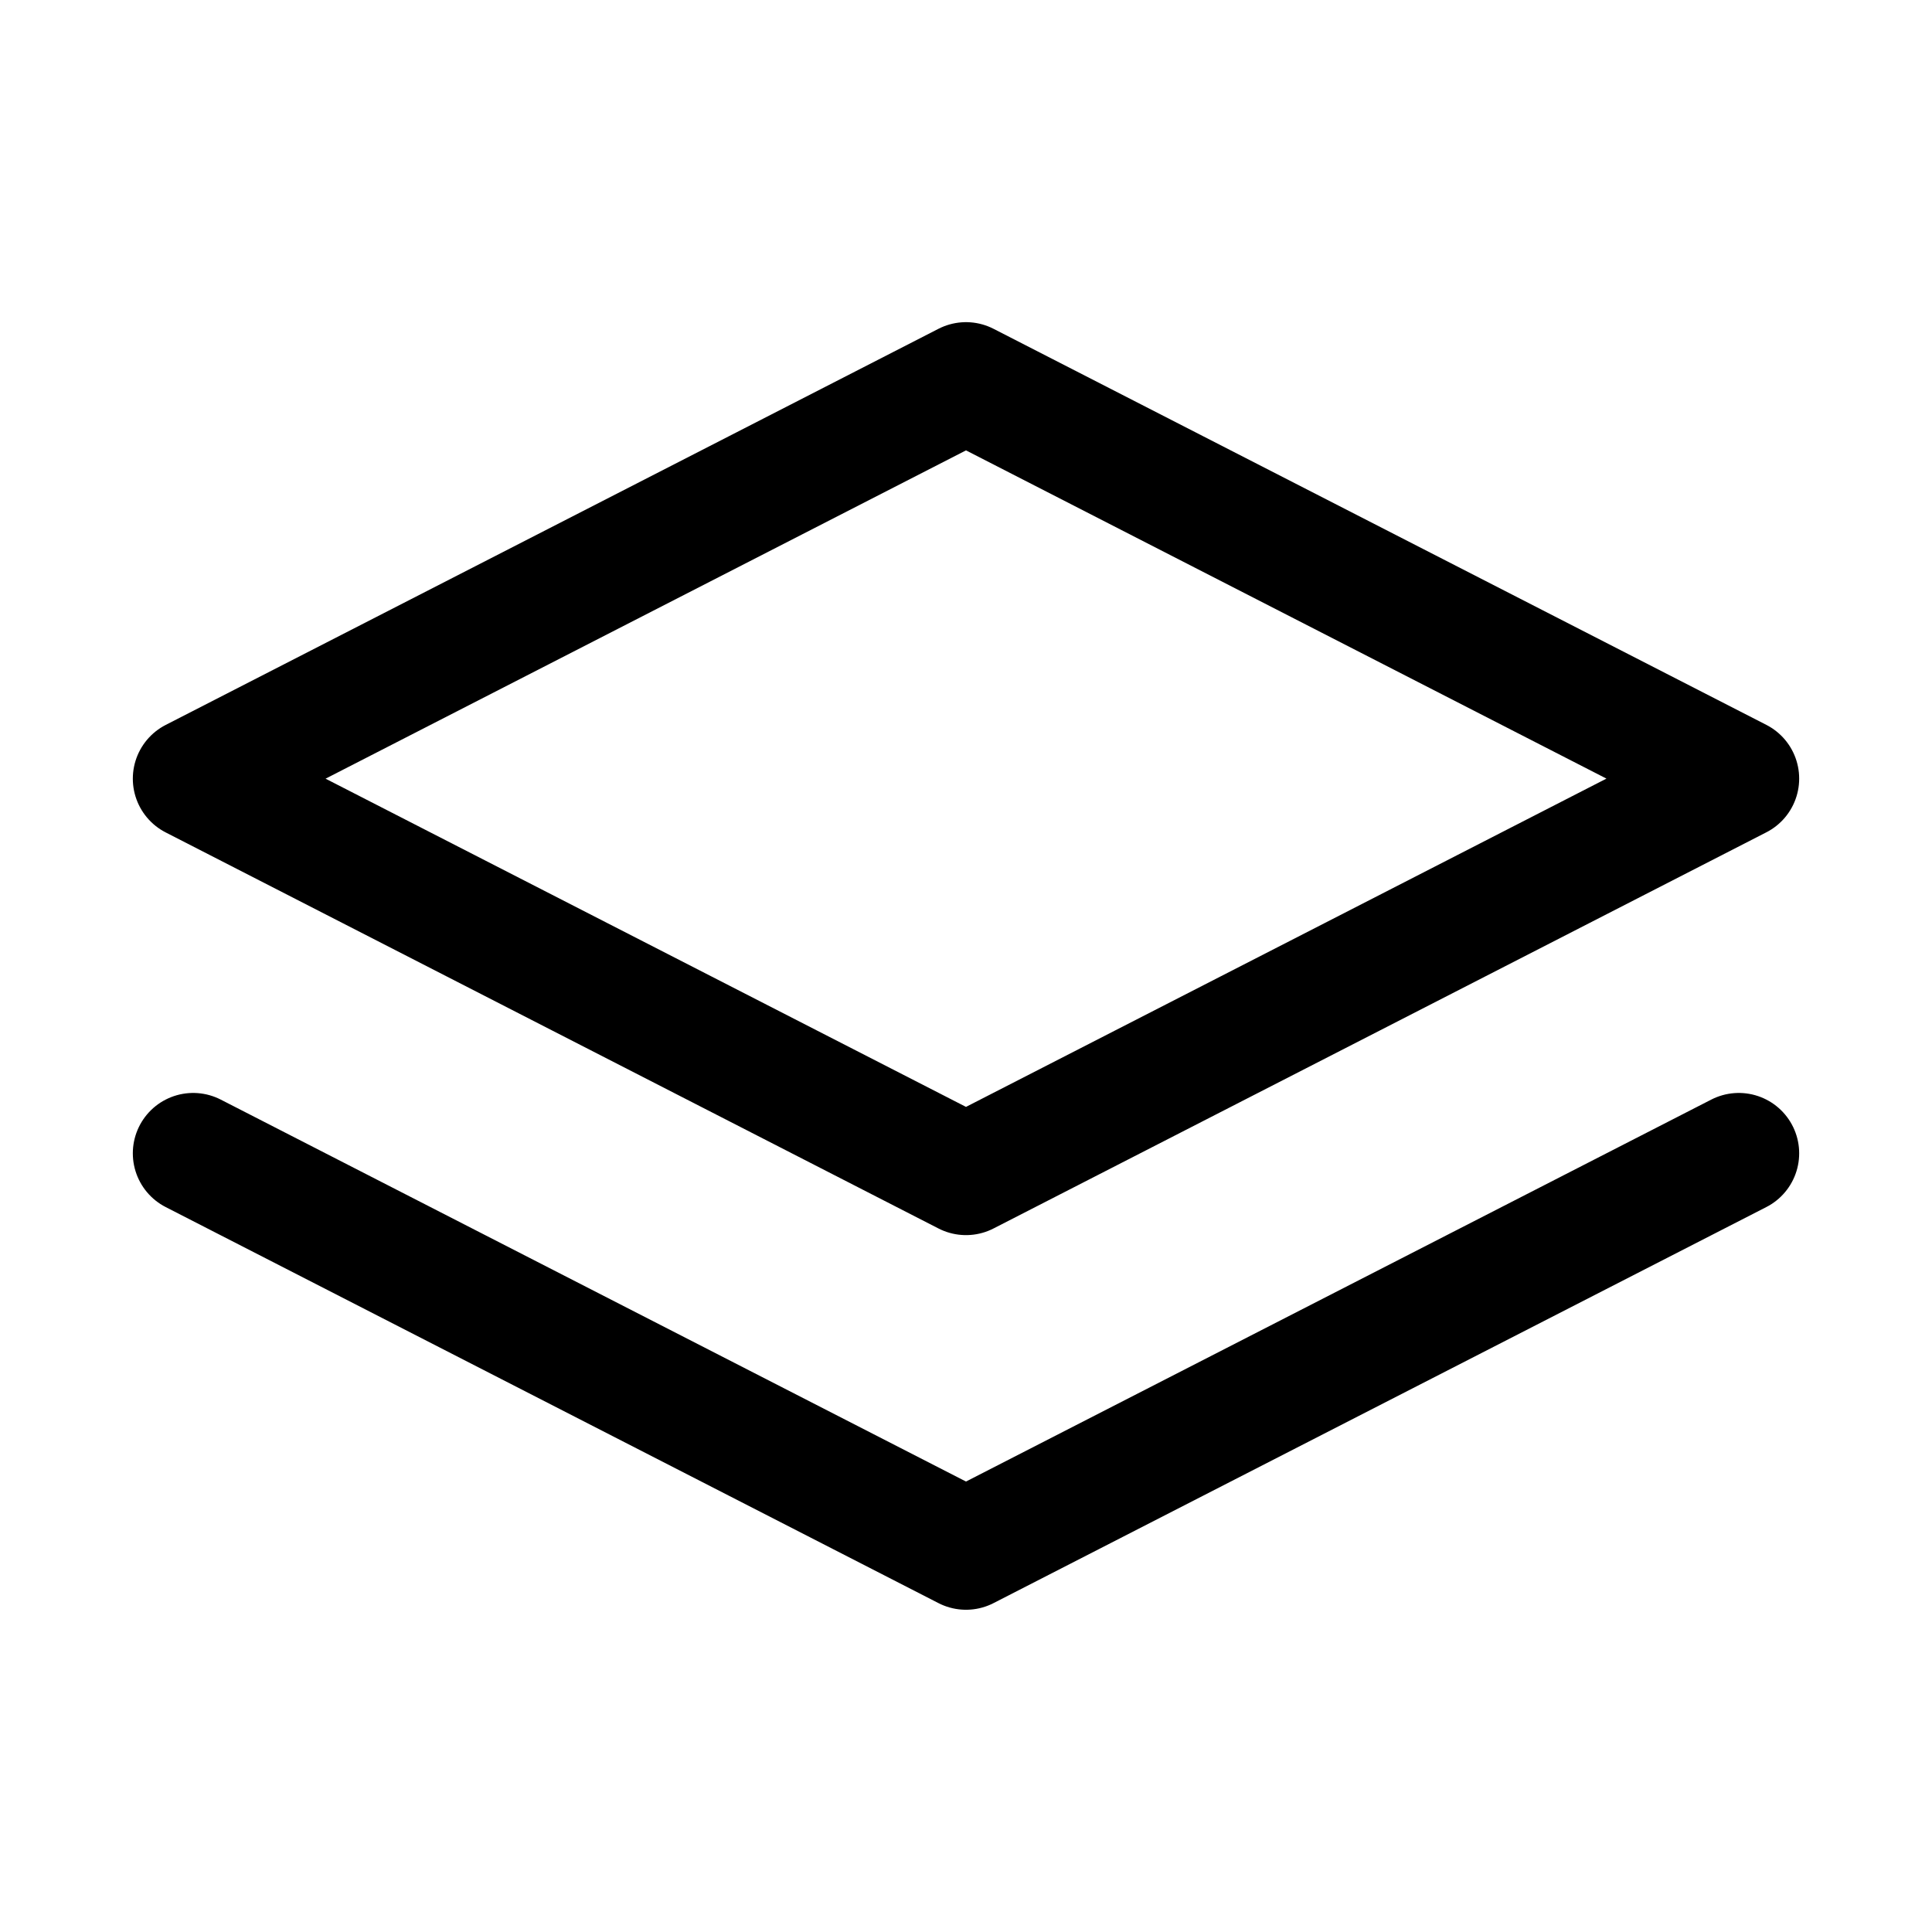 <svg xmlns="http://www.w3.org/2000/svg" fill="none" viewBox="0 0 24 24" stroke-width="1.5" stroke="currentColor" aria-hidden="true" data-slot="icon">
  <path stroke-linecap="round" stroke-linejoin="round" d="m21.6 14.327-9.6 4.92-9.6-4.92M12 4.752l9.6 4.92-4.8 2.461-4.8 2.46-9.6-4.92z"/>
</svg>
